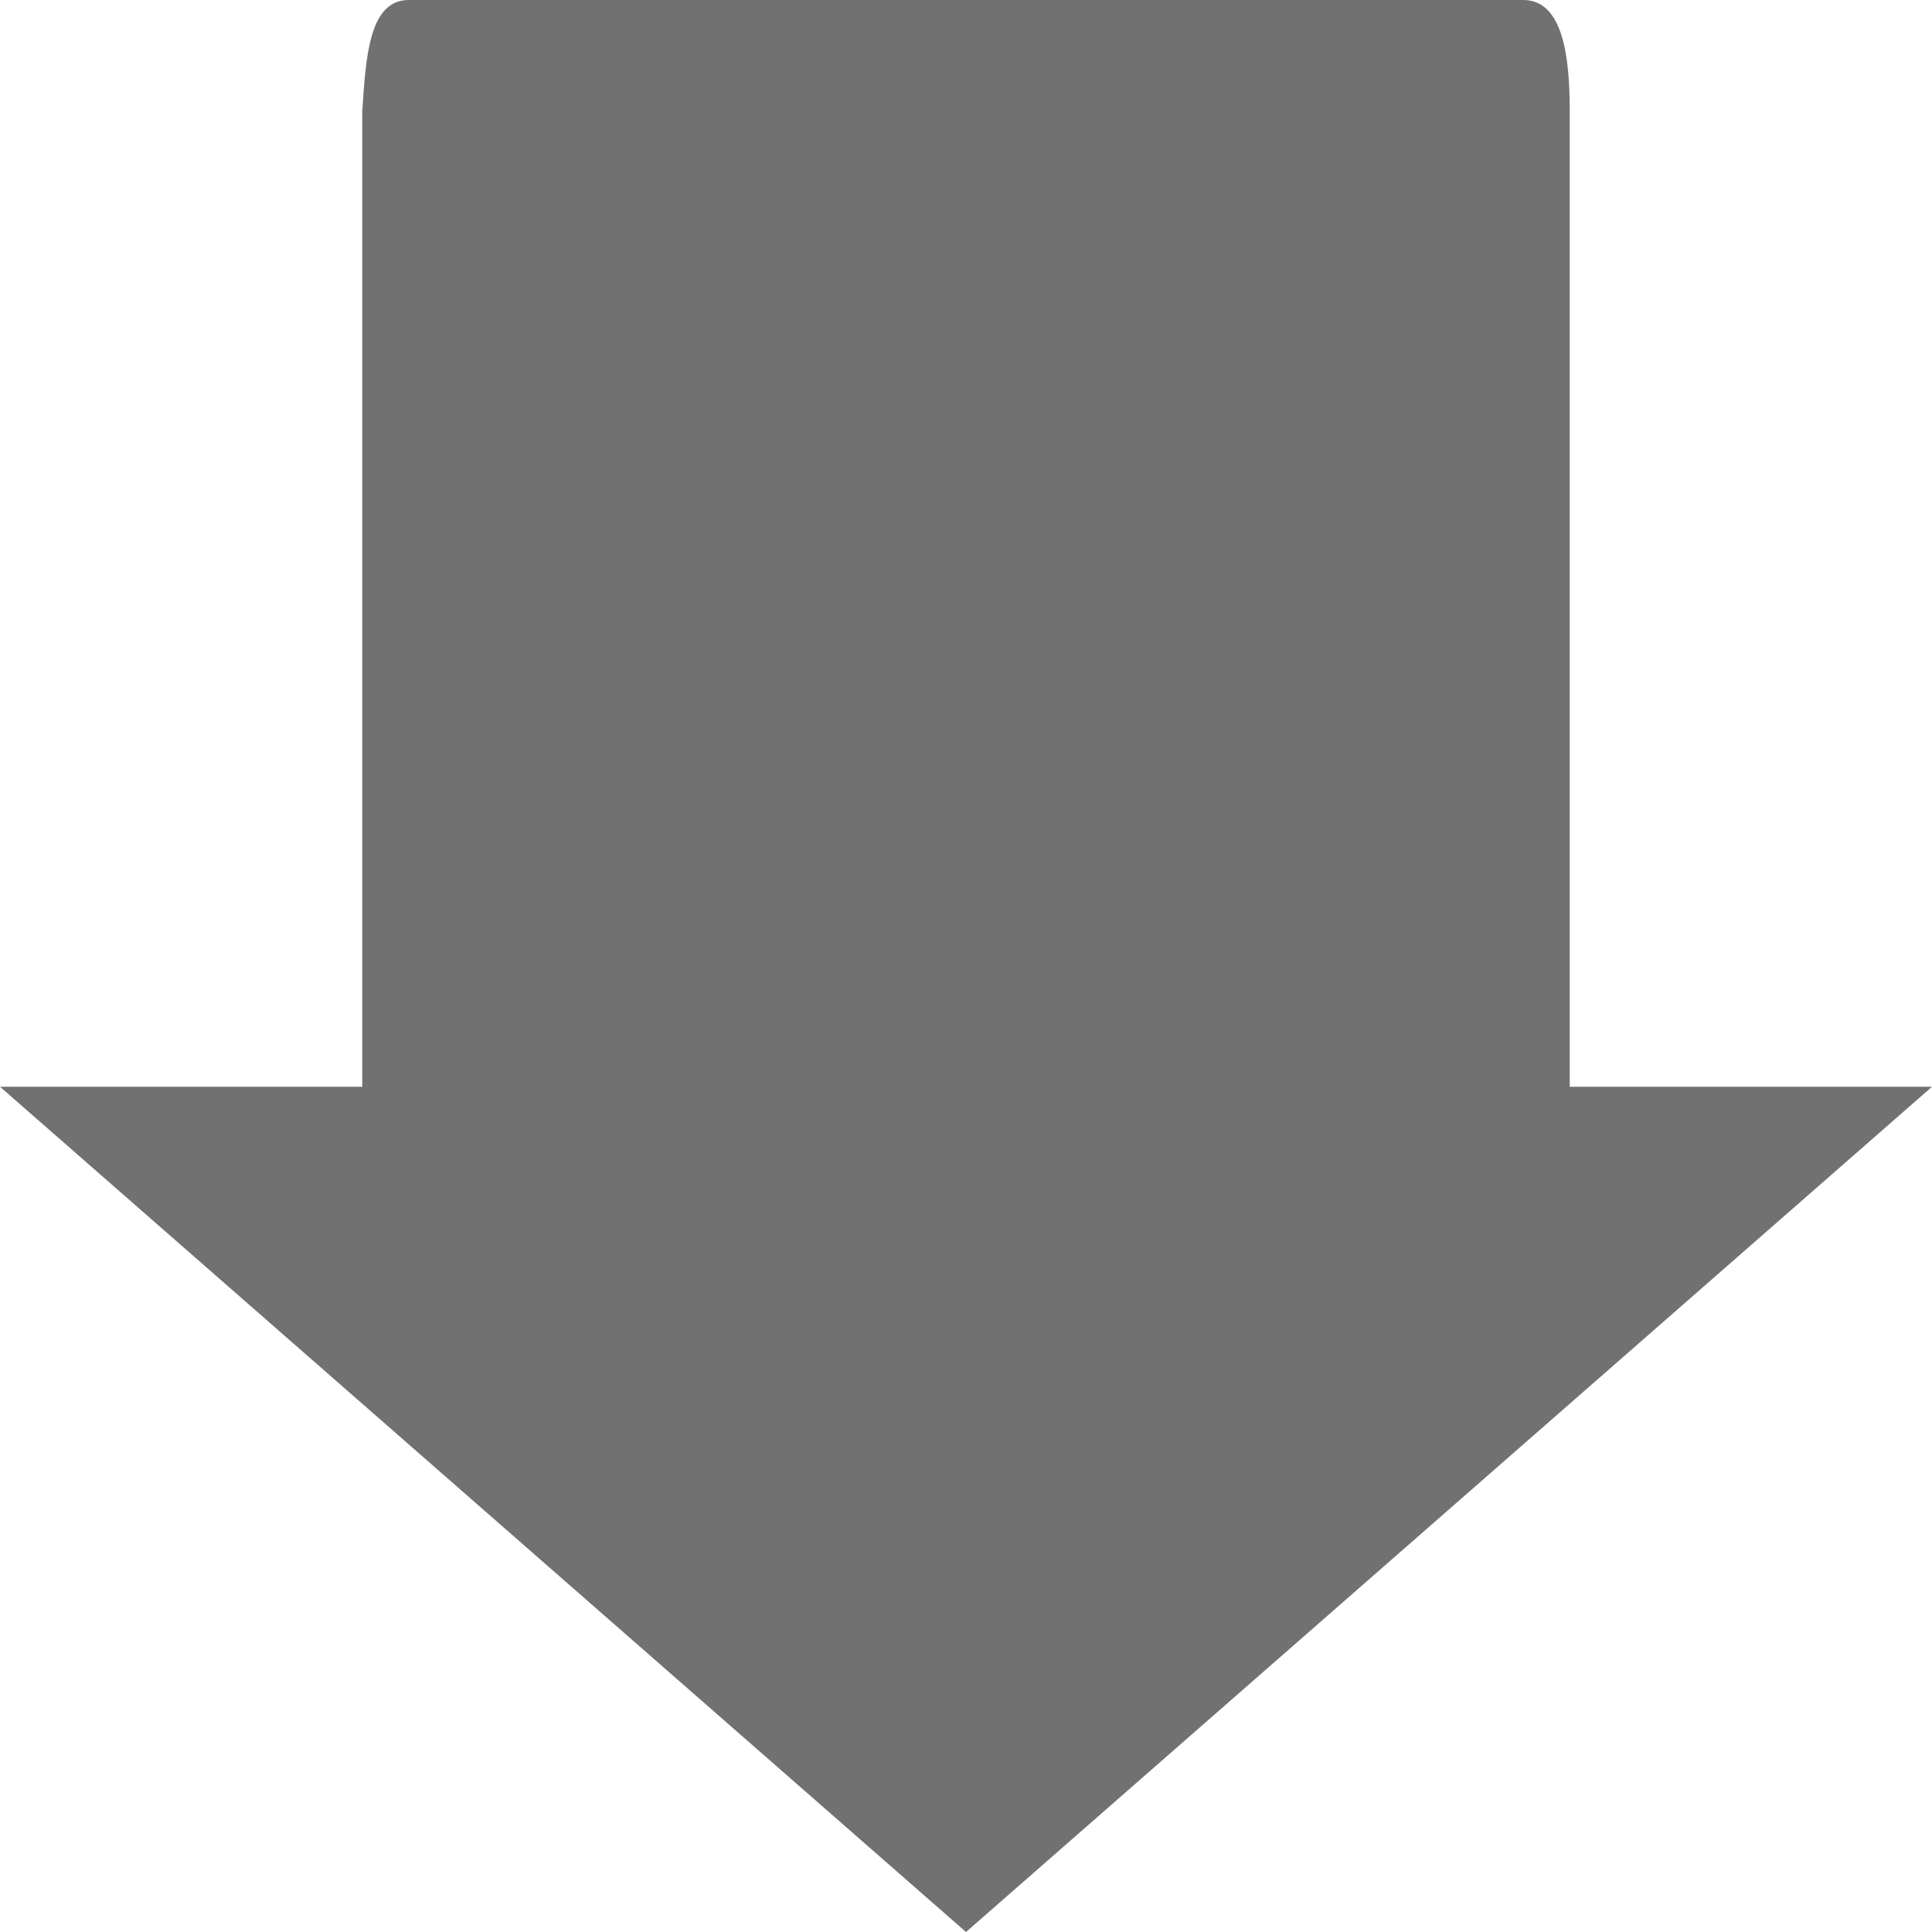 <svg xmlns="http://www.w3.org/2000/svg" width="16" height="16" version="1">
 <path fill="#717171" d="m16 9h-3v-8.077c0-0.443-0.052-0.923-0.385-0.923h-9.23c-0.332 0-0.355 0.481-0.385 0.923v8.077h-3l8 7z"/>
</svg>
